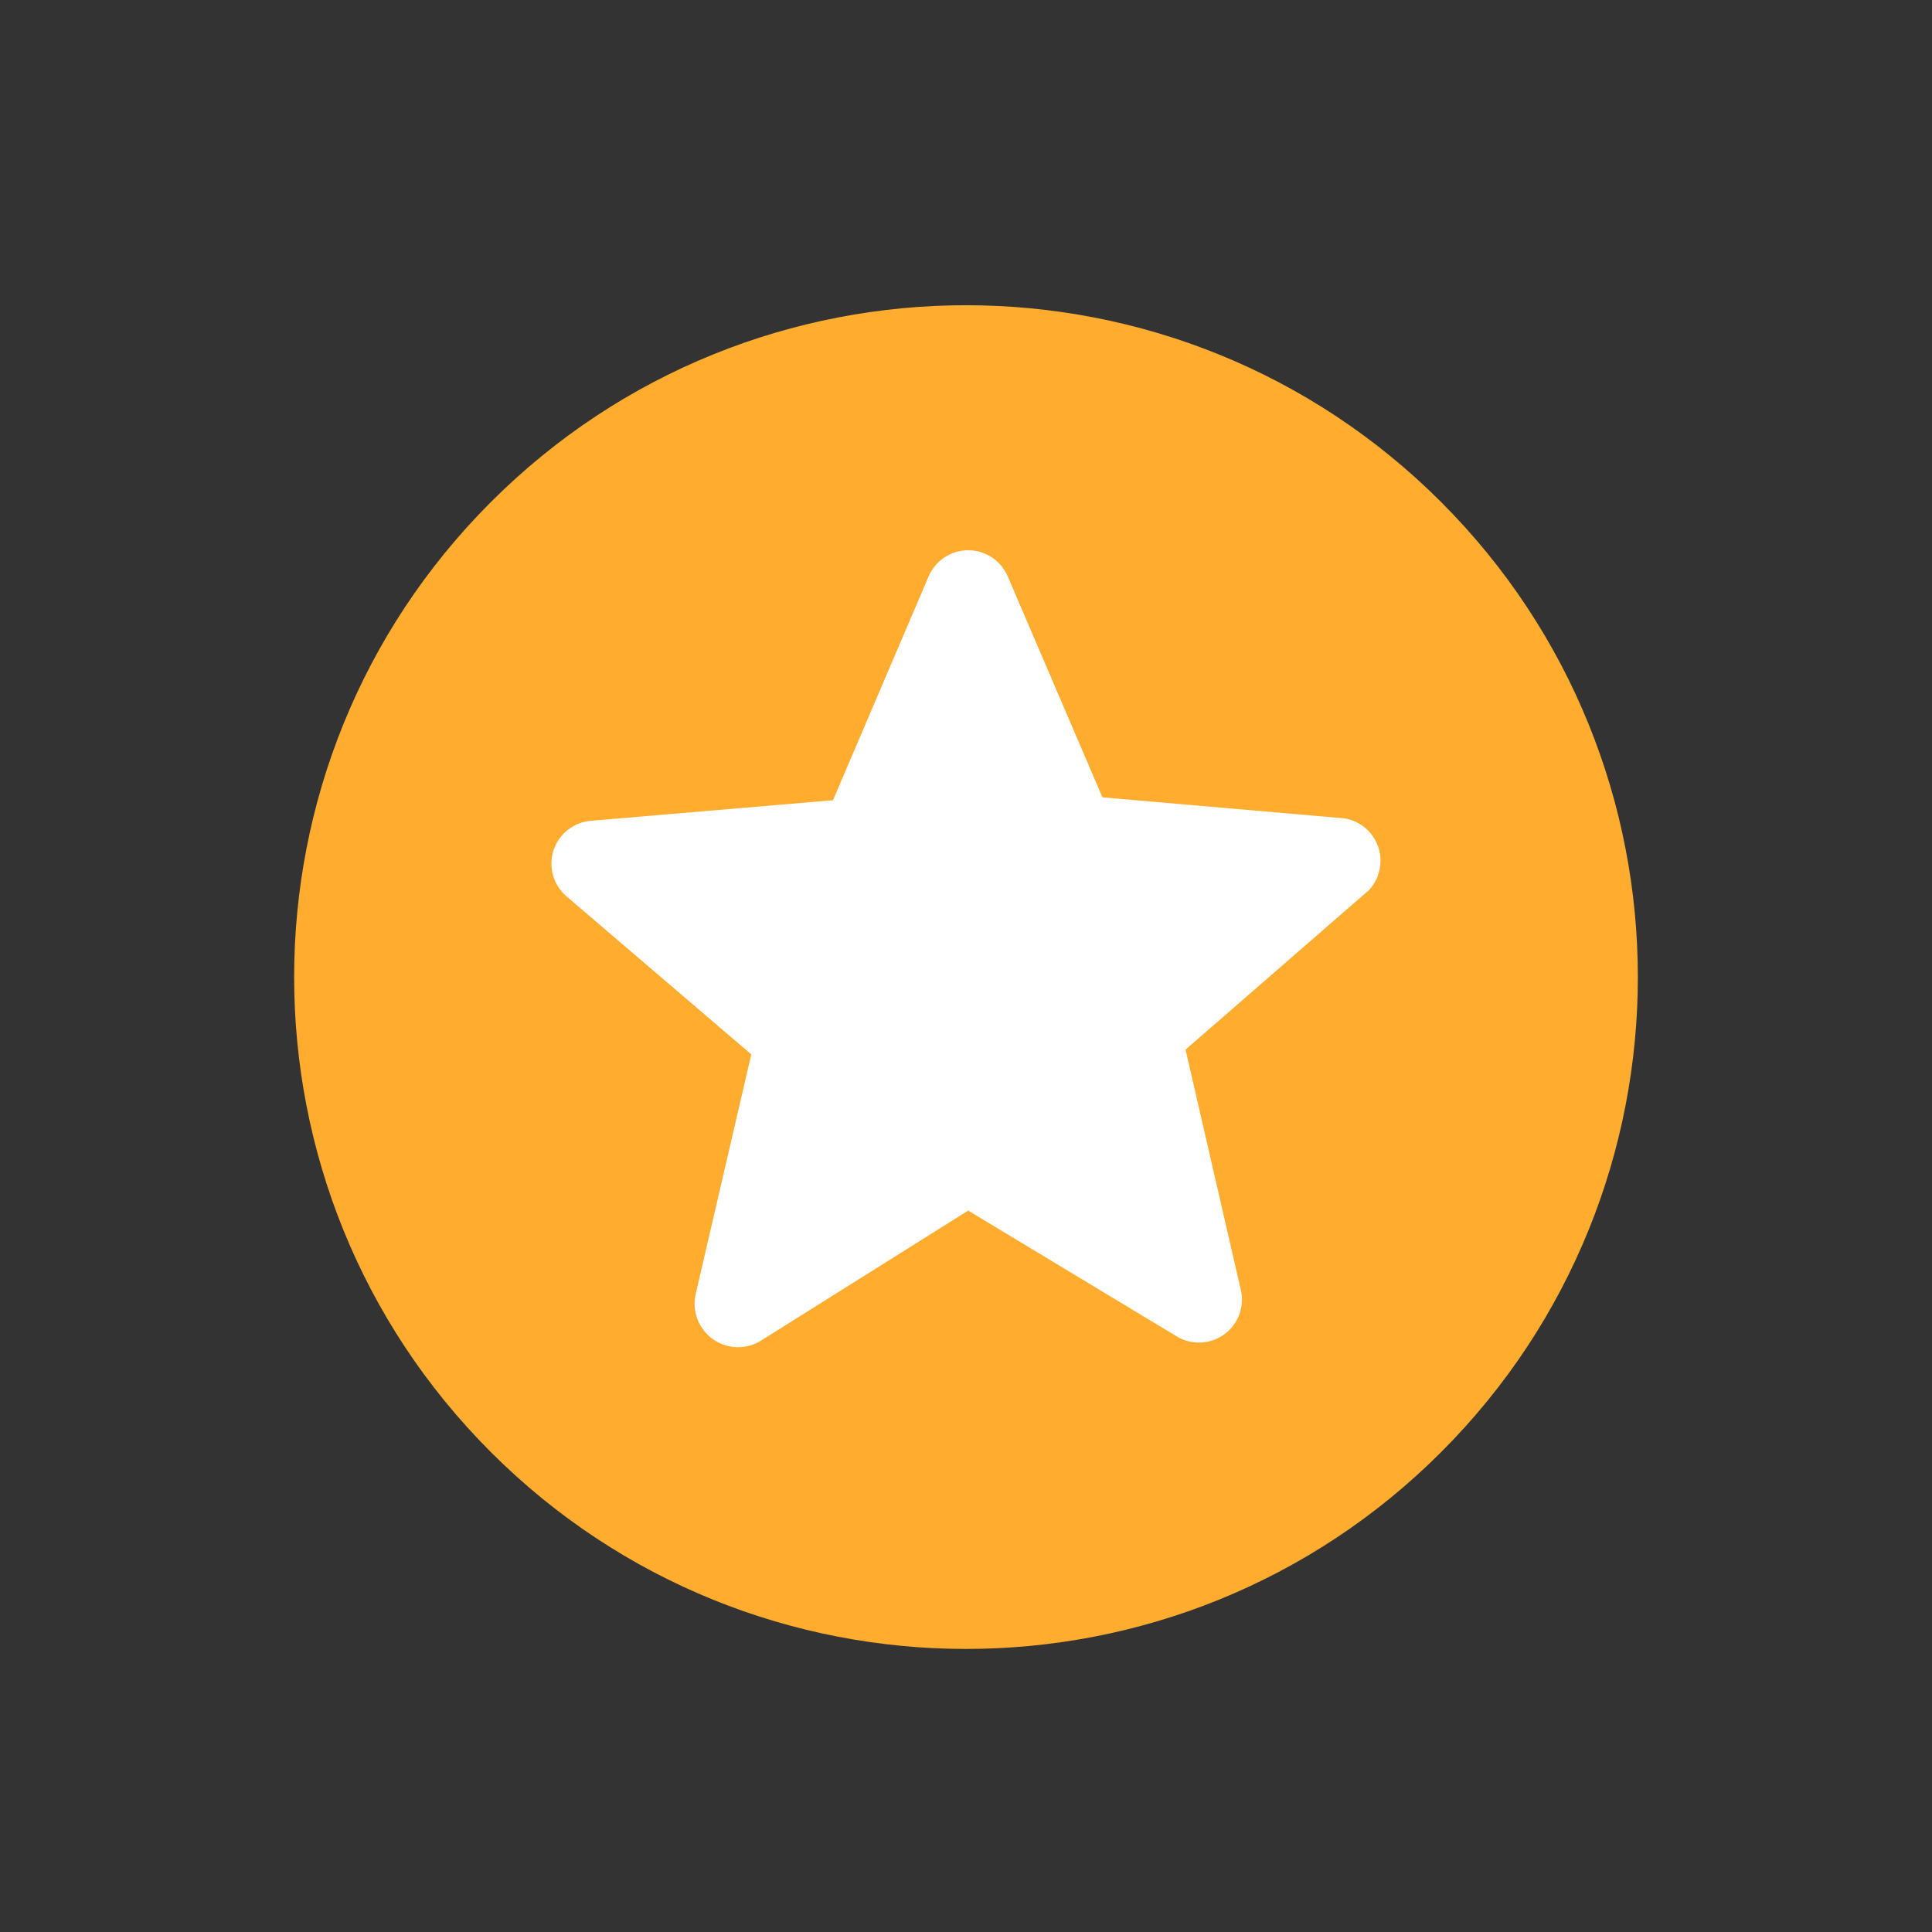 <svg width="61" height="61" viewBox="0 0 61 61" fill="none" xmlns="http://www.w3.org/2000/svg">
<rect x="0" y="0" width="61" height="61" fill="#333333" stroke="none"/>
<path d="M45.5 15.85C53.784 24.134 53.784 37.566 45.5 45.85C37.216 54.134 23.784 54.134 15.5 45.85C7.216 37.566 7.216 24.134 15.5 15.85C23.784 7.566 37.216 7.566 45.5 15.85Z" fill="#FFAC2F"/>
<path d="M42.455 25.839L34.808 25.175L31.821 18.206C31.717 17.959 31.543 17.749 31.321 17.601C31.098 17.453 30.836 17.373 30.569 17.373C30.301 17.373 30.04 17.453 29.817 17.601C29.594 17.749 29.42 17.959 29.317 18.206L26.3 25.266L18.667 25.914C18.399 25.934 18.143 26.033 17.932 26.199C17.72 26.364 17.562 26.588 17.478 26.844C17.395 27.099 17.388 27.373 17.46 27.632C17.532 27.891 17.679 28.122 17.883 28.298L23.721 33.291L21.971 40.833C21.906 41.096 21.92 41.372 22.012 41.627C22.103 41.882 22.268 42.104 22.486 42.266C22.704 42.427 22.965 42.52 23.235 42.534C23.506 42.547 23.774 42.48 24.007 42.341L30.569 38.223L37.146 42.19C37.377 42.332 37.646 42.402 37.917 42.389C38.188 42.377 38.45 42.283 38.667 42.121C38.885 41.959 39.049 41.735 39.138 41.478C39.227 41.221 39.237 40.944 39.167 40.682L37.432 33.14L43.225 28.102C43.391 27.922 43.506 27.701 43.557 27.461C43.609 27.221 43.594 26.973 43.515 26.741C43.436 26.509 43.296 26.302 43.11 26.144C42.923 25.985 42.697 25.88 42.455 25.839Z" fill="white"/>
</svg>
